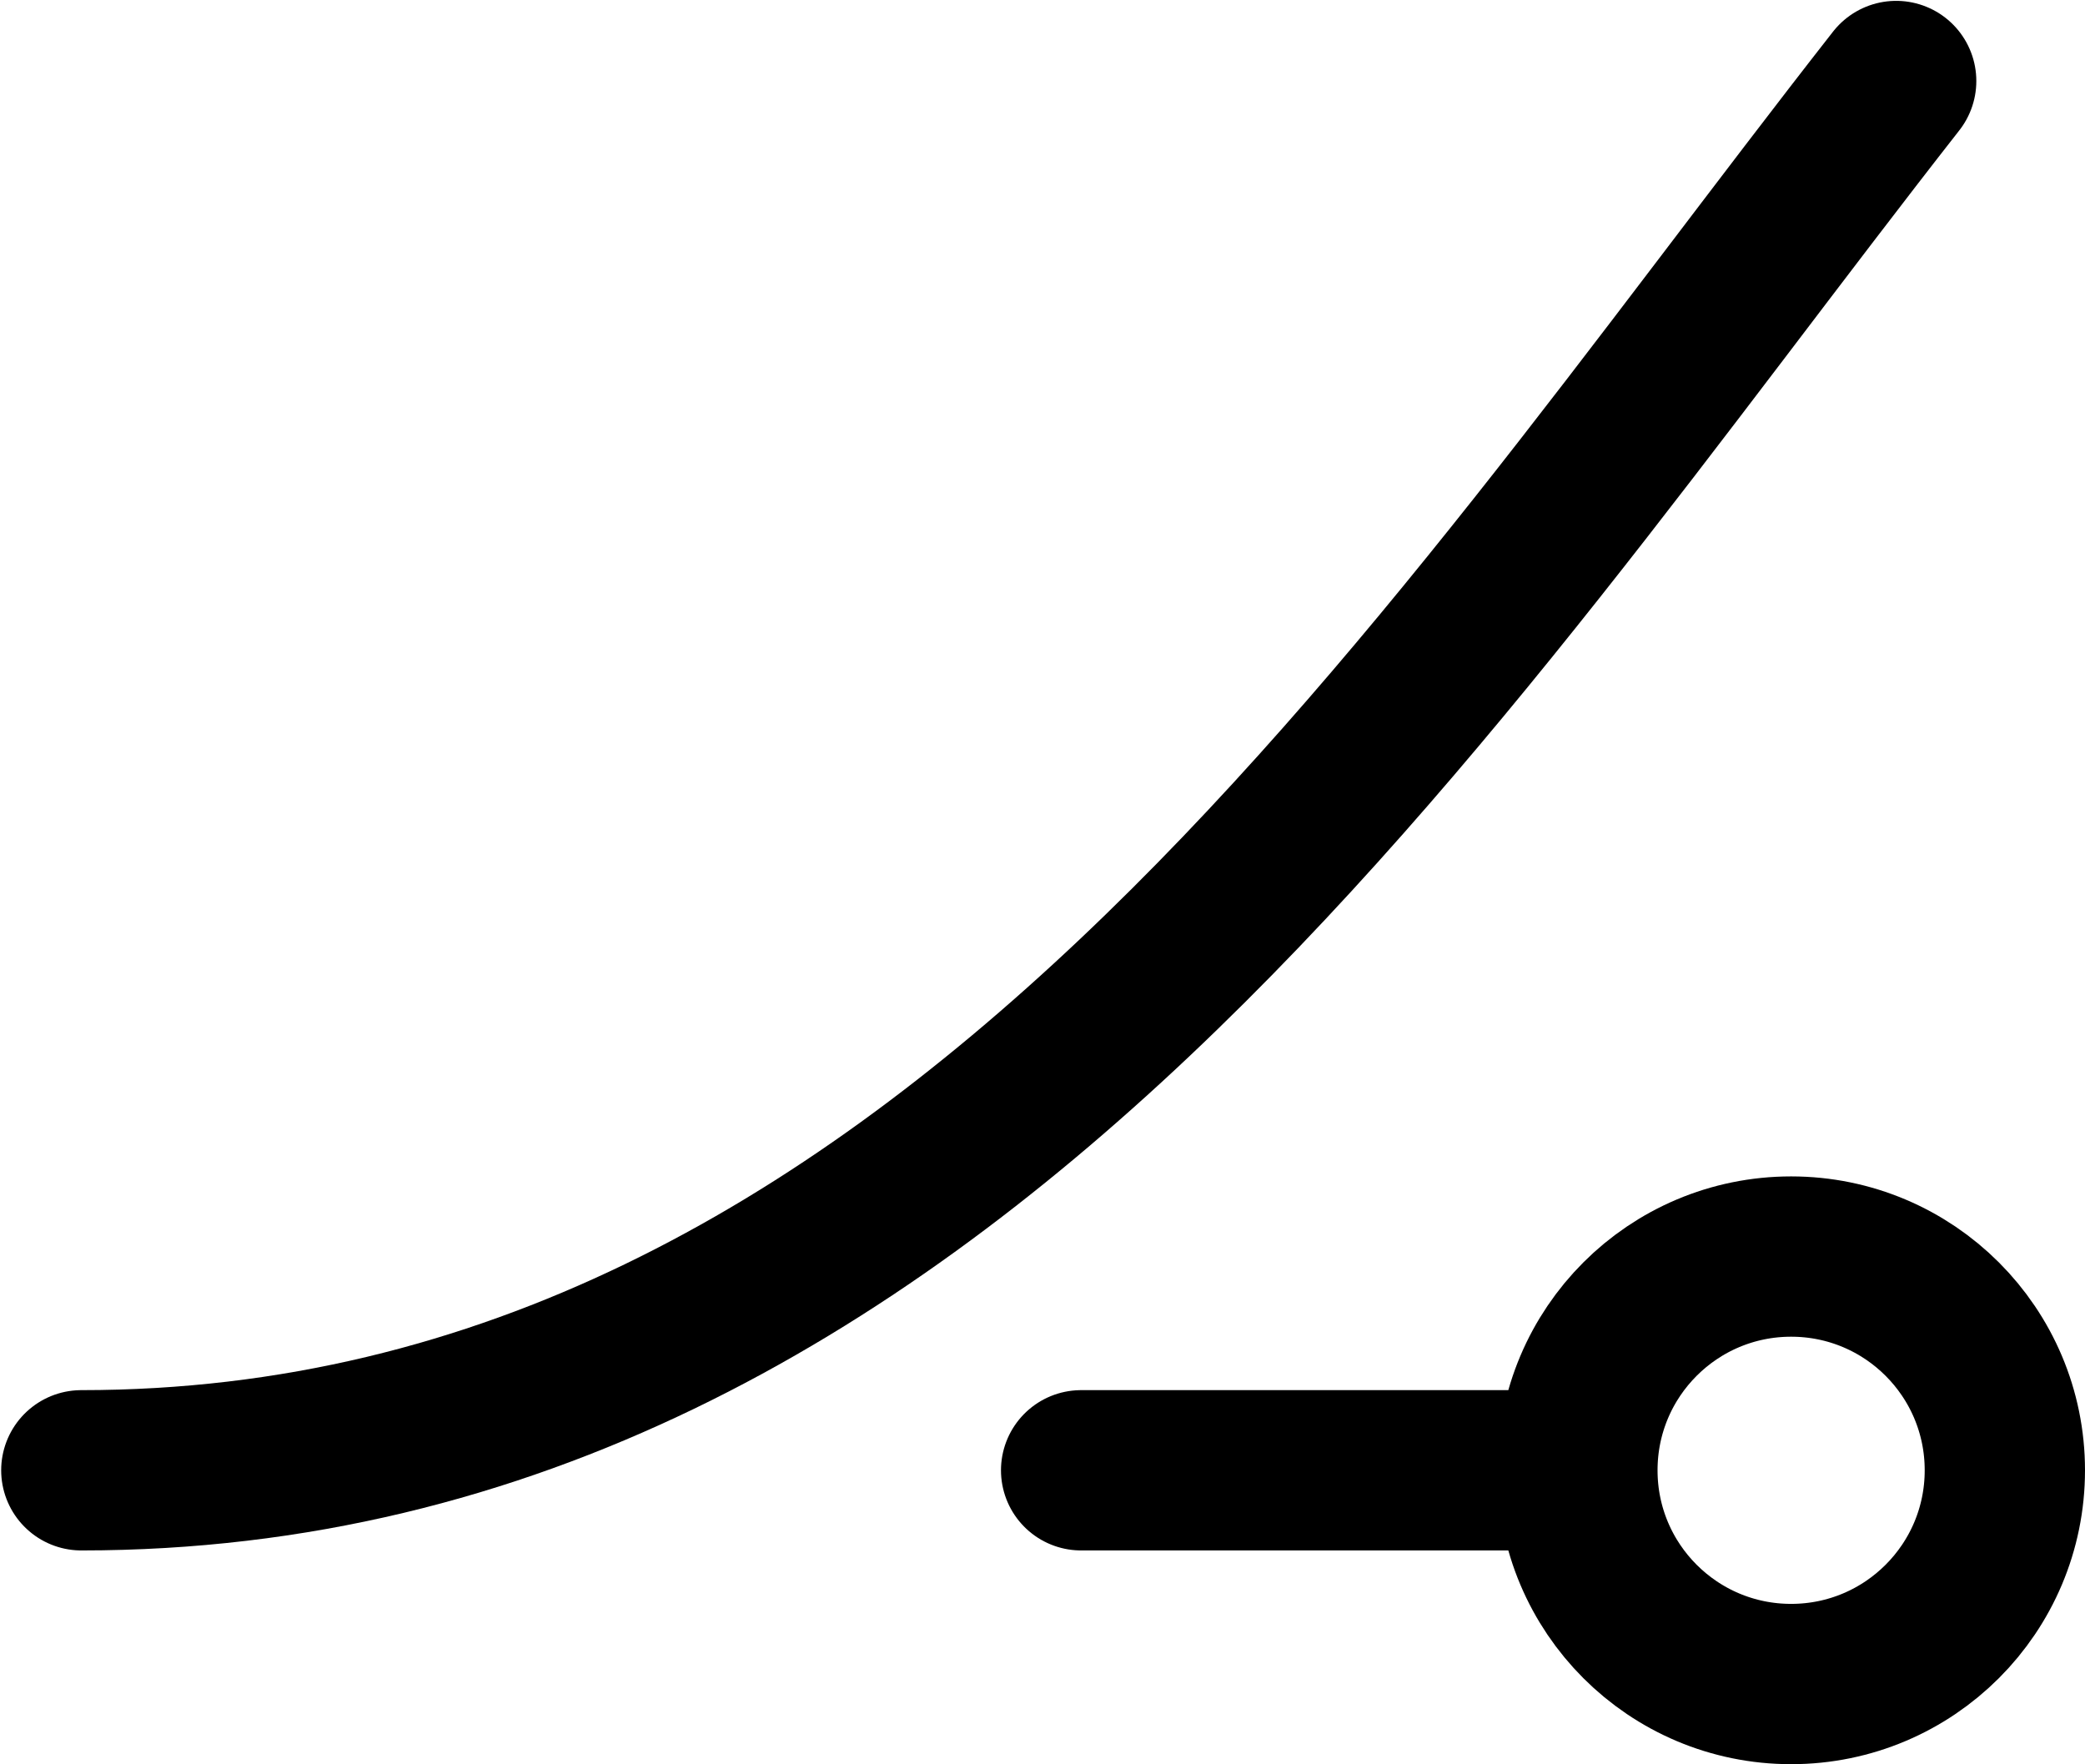 <?xml version="1.0" encoding="UTF-8" standalone="no"?>
<svg
   xmlns:dc="http://purl.org/dc/elements/1.1/"
   xmlns:cc="http://creativecommons.org/ns#"
   xmlns:rdf="http://www.w3.org/1999/02/22-rdf-syntax-ns#"
   xmlns:svg="http://www.w3.org/2000/svg"
   xmlns="http://www.w3.org/2000/svg"
   xmlns:sodipodi="http://sodipodi.sourceforge.net/DTD/sodipodi-0.dtd"
   xmlns:inkscape="http://www.inkscape.org/namespaces/inkscape"
   width="19.511"
   height="16.508"
   viewBox="0 0 19.511 16.508"
   version="1.1"
   id="svg838"
   sodipodi:docname="icon_easeout.svg"
   style="fill:none"
   inkscape:version="0.92.5 (2060ec1f9f, 2020-04-08)">
  <defs
     id="defs842" />
  <sodipodi:namedview
     pagecolor="#ffffff"
     bordercolor="#666666"
     borderopacity="1"
     objecttolerance="10"
     gridtolerance="10"
     guidetolerance="10"
     inkscape:pageopacity="0"
     inkscape:pageshadow="2"
     inkscape:window-width="1848"
     inkscape:window-height="1136"
     id="namedview840"
     showgrid="false"
     inkscape:zoom="19.666667"
     inkscape:cx="-6.8739898"
     inkscape:cy="8.4148908"
     inkscape:window-x="355"
     inkscape:window-y="1467"
     inkscape:window-maximized="1"
     inkscape:current-layer="svg838" />
  <path
     d="m 14.761,13.758 c 0,-1.105 0.895,-2 2,-2 1.105,0 2,0.895 2,2 0,1.105 -0.895,2 -2,2 -1.105,0 -2,-0.895 -2,-2 z m 0,0 h -4.644"
     id="path830"
     inkscape:connector-curvature="0"
     style="stroke:currentColor;stroke-width:1.5;stroke-linecap:round;stroke-linejoin:round"
     sodipodi:nodetypes="ssssscc" />
  <path
     d="M 17.744,0.758 C 13.403,6.301 8.741,13.758 0.761,13.758"
     id="path836"
     inkscape:connector-curvature="0"
     style="stroke:currentColor;stroke-width:1.5;stroke-linecap:round;stroke-linejoin:round"
     sodipodi:nodetypes="cc" />
</svg>
